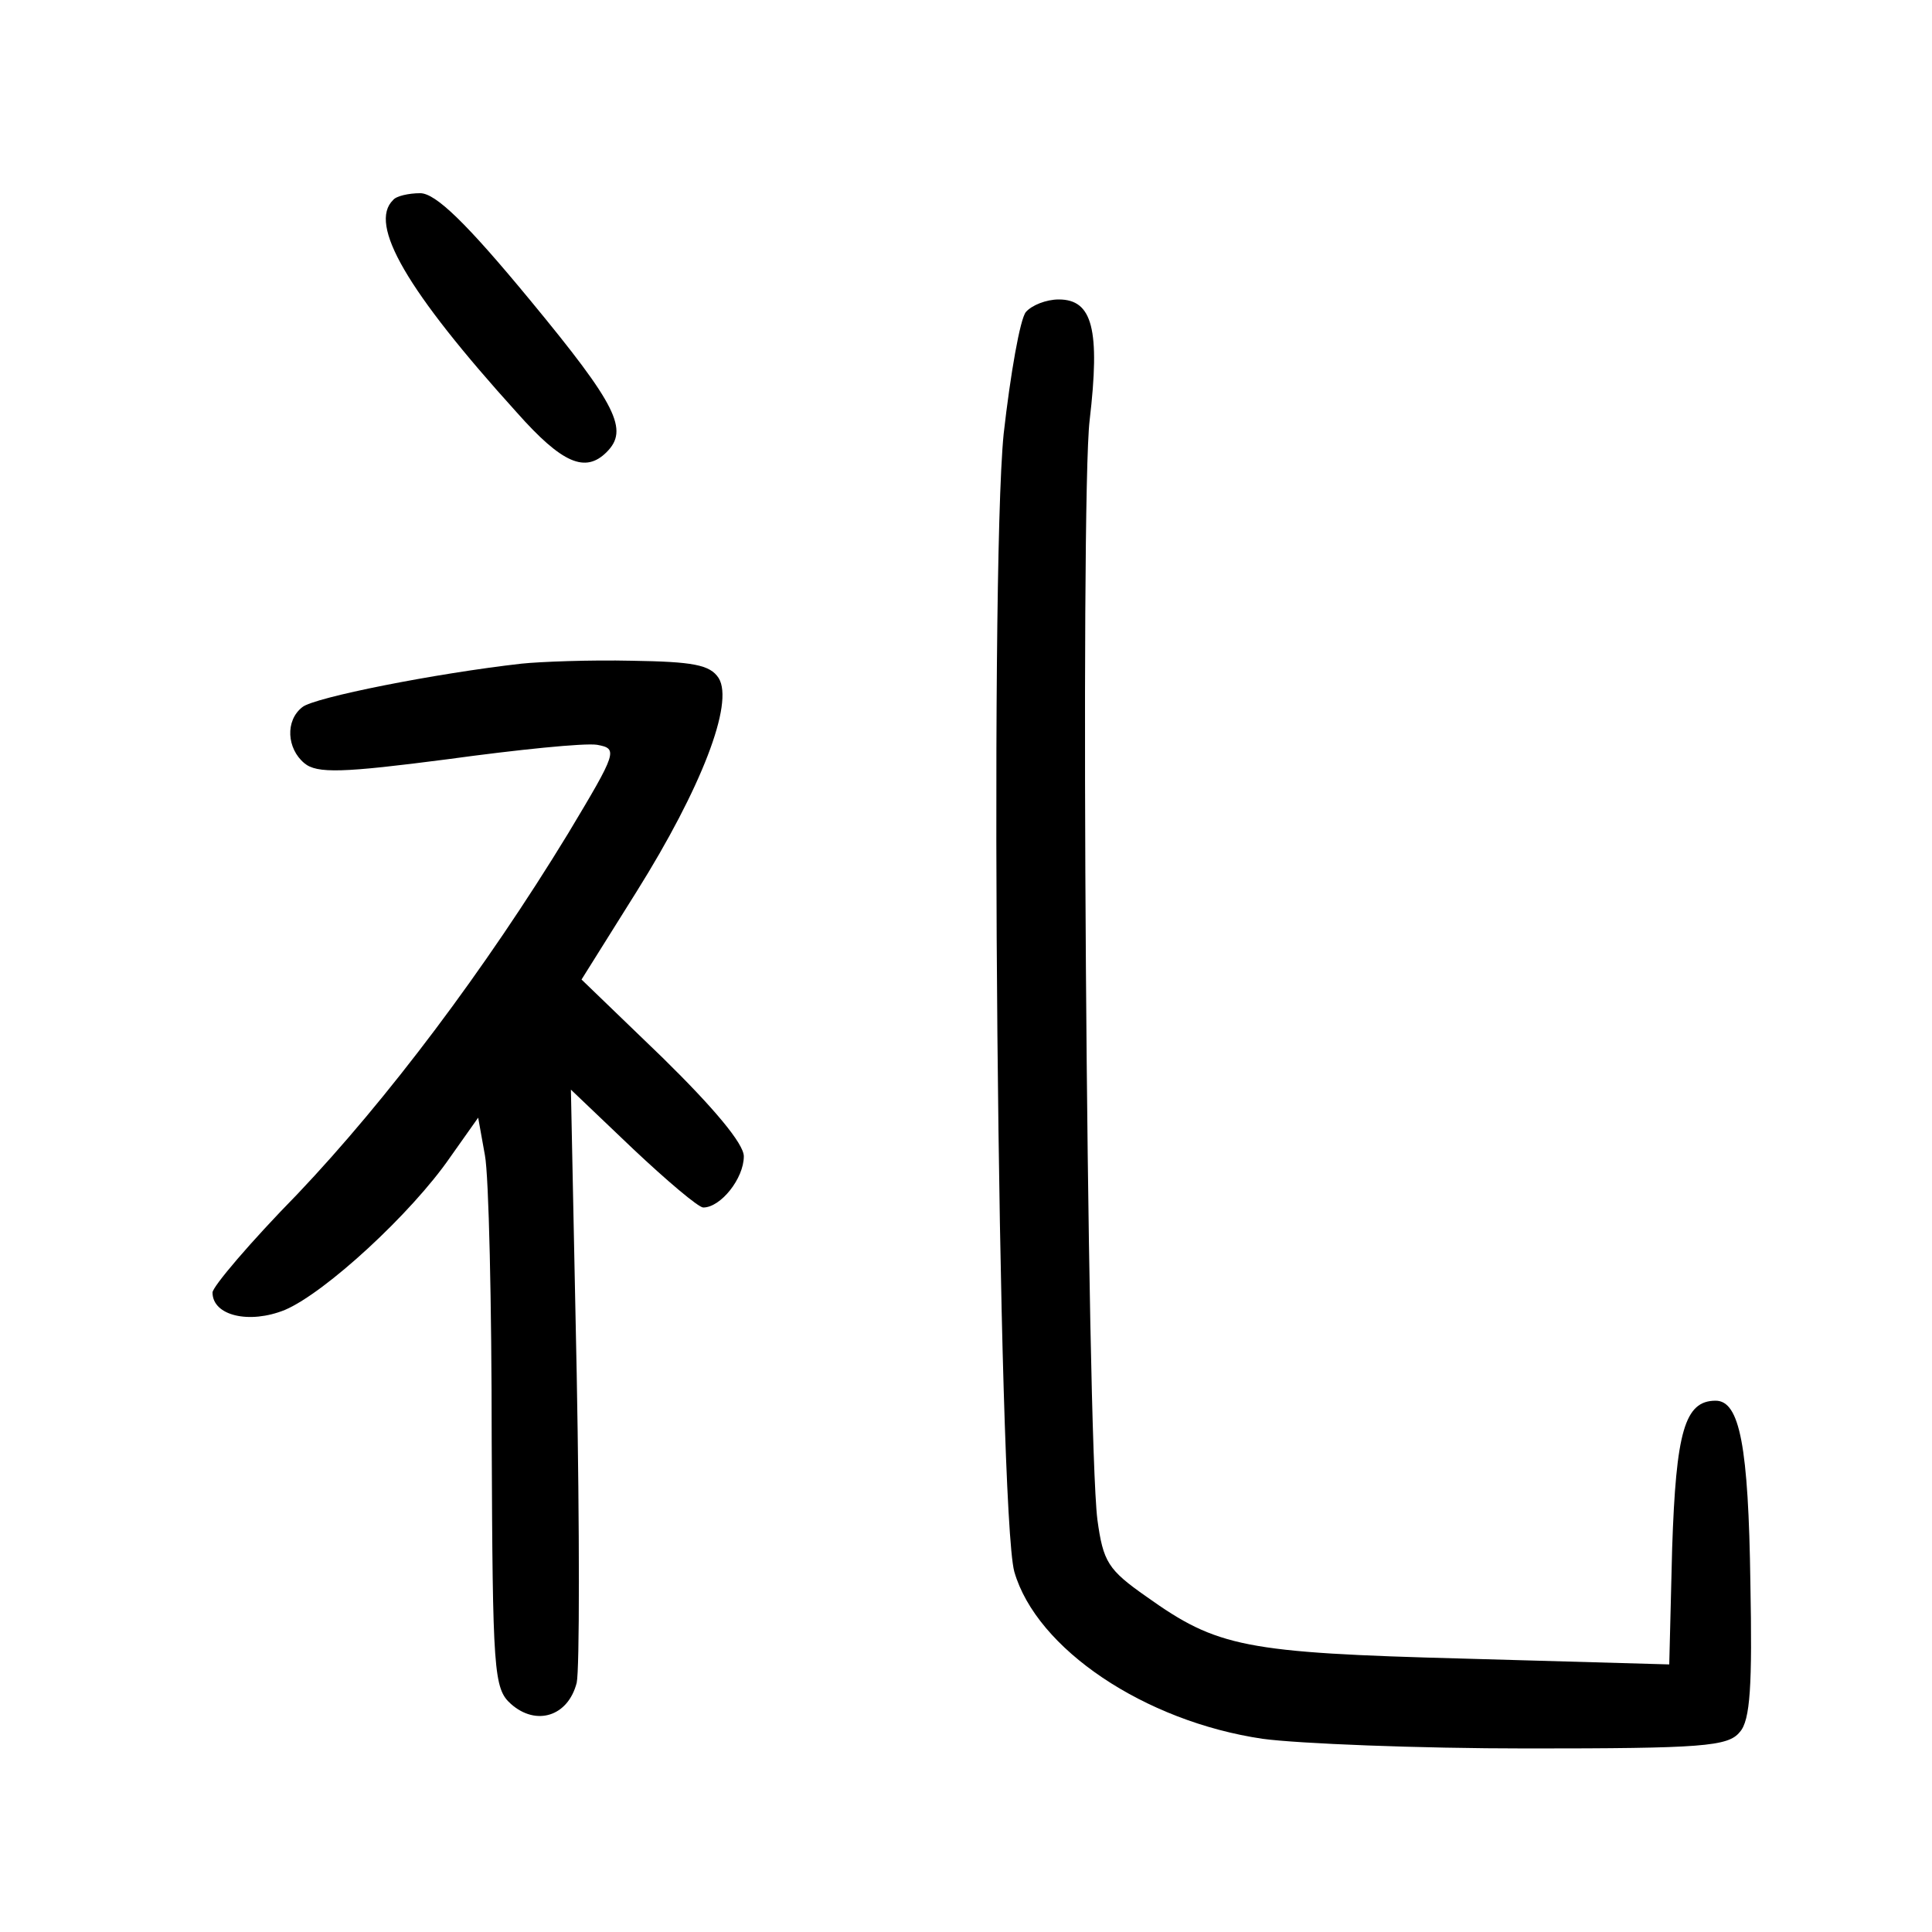 <?xml version="1.0"?>
<svg xmlns="http://www.w3.org/2000/svg" height="200pt" preserveAspectRatio="xMidYMid meet" viewBox="0 0 200 200" width="200pt">
  <g transform="matrix(.1 0 0 -.1 0 200)">
    <path d="m407 1793c-26-25 14-94 128-220 47-53 71-63 93-41 23 23 11 48-79 157-66 80-98 111-114 111-12 0-25-3-28-7z"/>
    <path d="m1062 1677c-6-7-16-64-23-126-15-149-6-1116 11-1178 23-80 135-155 257-173 37-5 161-10 274-10 181 0 208 2 220 17 11 12 13 49 11 154-2 142-11 189-36 189-32 0-41-32-45-153l-3-120-212 6c-228 6-256 12-329 64-40 28-45 36-51 80-11 89-18 1056-8 1138 11 94 3 125-32 125-13 0-28-6-34-13z"/>
    <path d="m540 1313c-89-10-215-35-227-45-18-14-16-43 2-58 13-11 40-10 148 4 73 10 142 17 155 15 22-4 21-7-30-92-86-141-187-275-280-373-49-50-88-96-88-102 0-24 38-33 75-18 42 18 131 100 171 158l29 41 7-39c4-21 7-154 7-295 1-240 2-257 20-273 26-23 59-13 68 22 3 14 3 158 0 320l-6 294 64-61c35-33 68-61 73-61 18 0 42 30 42 53 0 13-31 50-84 102l-84 81 57 91c67 107 101 195 85 221-9 14-27 17-90 18-43 1-95-1-114-3z"/>
  </g>
</svg>
